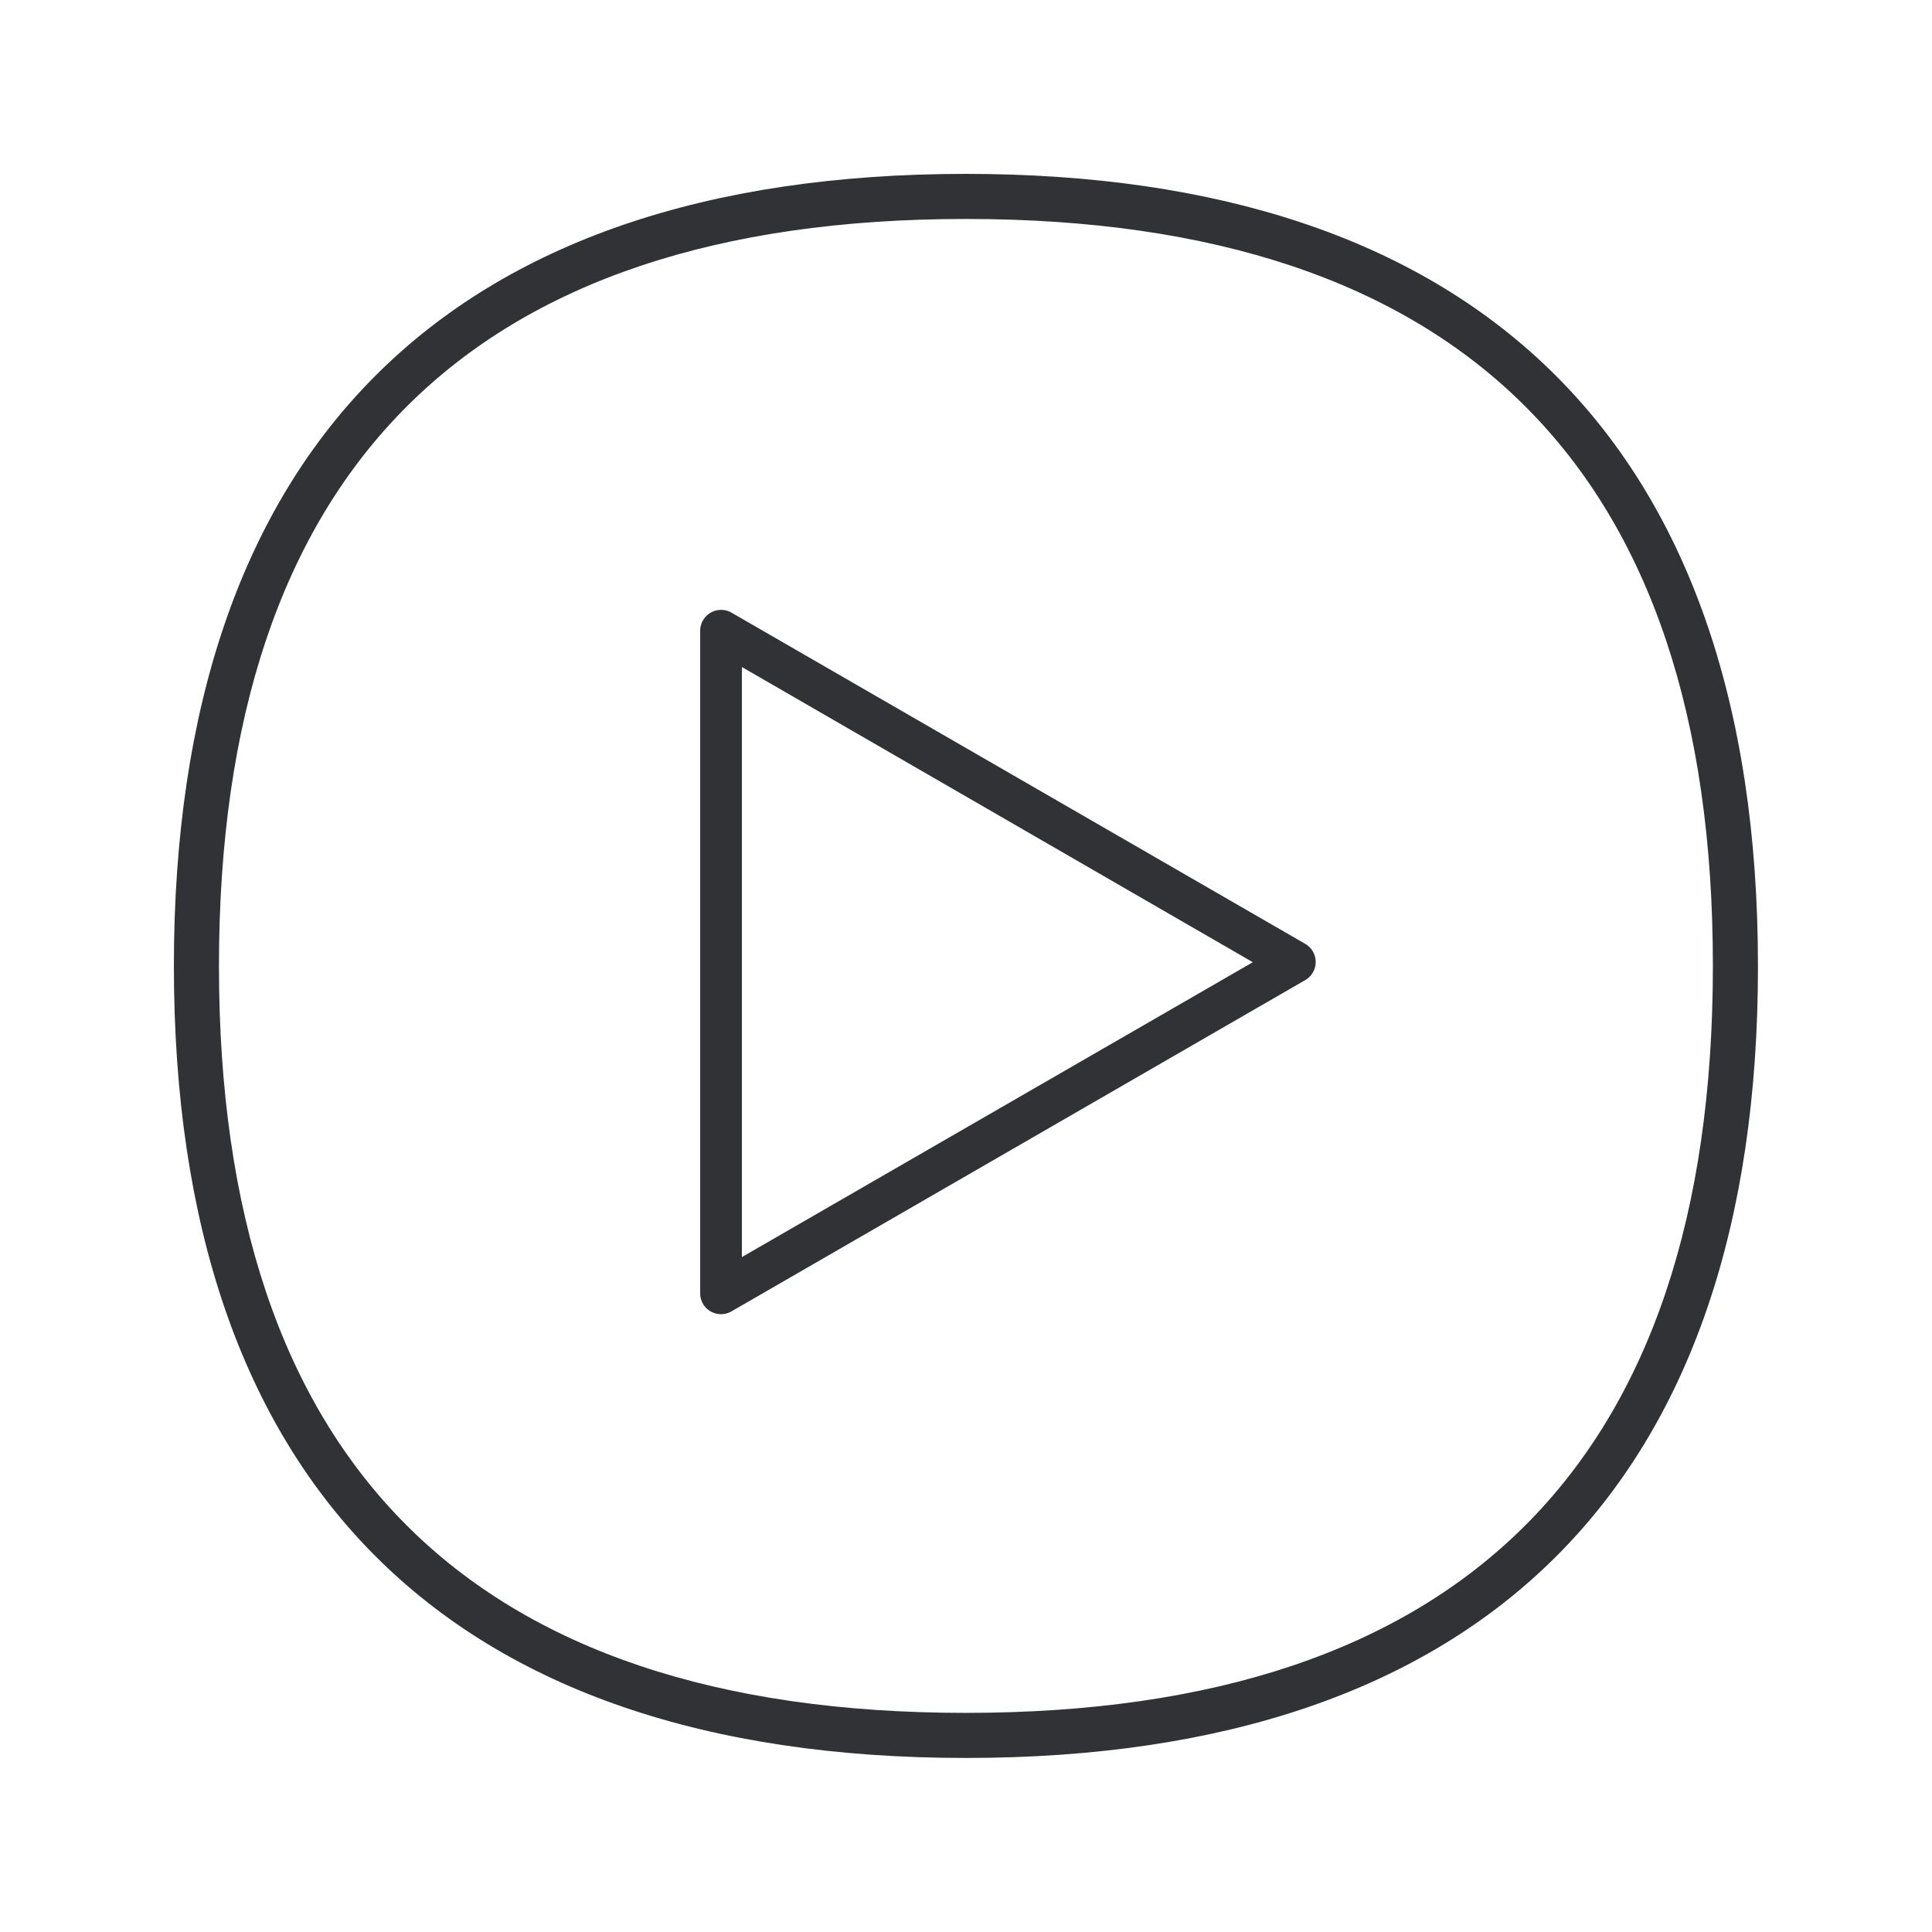 <svg xmlns="http://www.w3.org/2000/svg" width="24" height="24" fill="none"><path fill="#313235" d="M8.956 16.325a.258.258 0 0 1-.258-.258V7.835a.26.26 0 0 1 .39-.224l7.128 4.115a.26.26 0 0 1 0 .448l-7.132 4.118a.26.26 0 0 1-.128.033Zm.26-8.039v7.33l6.347-3.663-6.347-3.667Z"/><path fill="#313235" d="M11.998 21.838c-6.435 0-9.838-3.4-9.838-9.838 0-6.437 3.4-9.84 9.838-9.84 3.14 0 5.574.812 7.238 2.417C20.96 6.241 21.838 8.74 21.838 12c.003 6.434-3.4 9.838-9.84 9.838Zm0-19.118C5.844 2.72 2.72 5.843 2.72 12c0 6.154 3.12 9.278 9.278 9.278 6.16 0 9.28-3.12 9.28-9.278.003-6.16-3.12-9.28-9.28-9.28Z"/></svg>